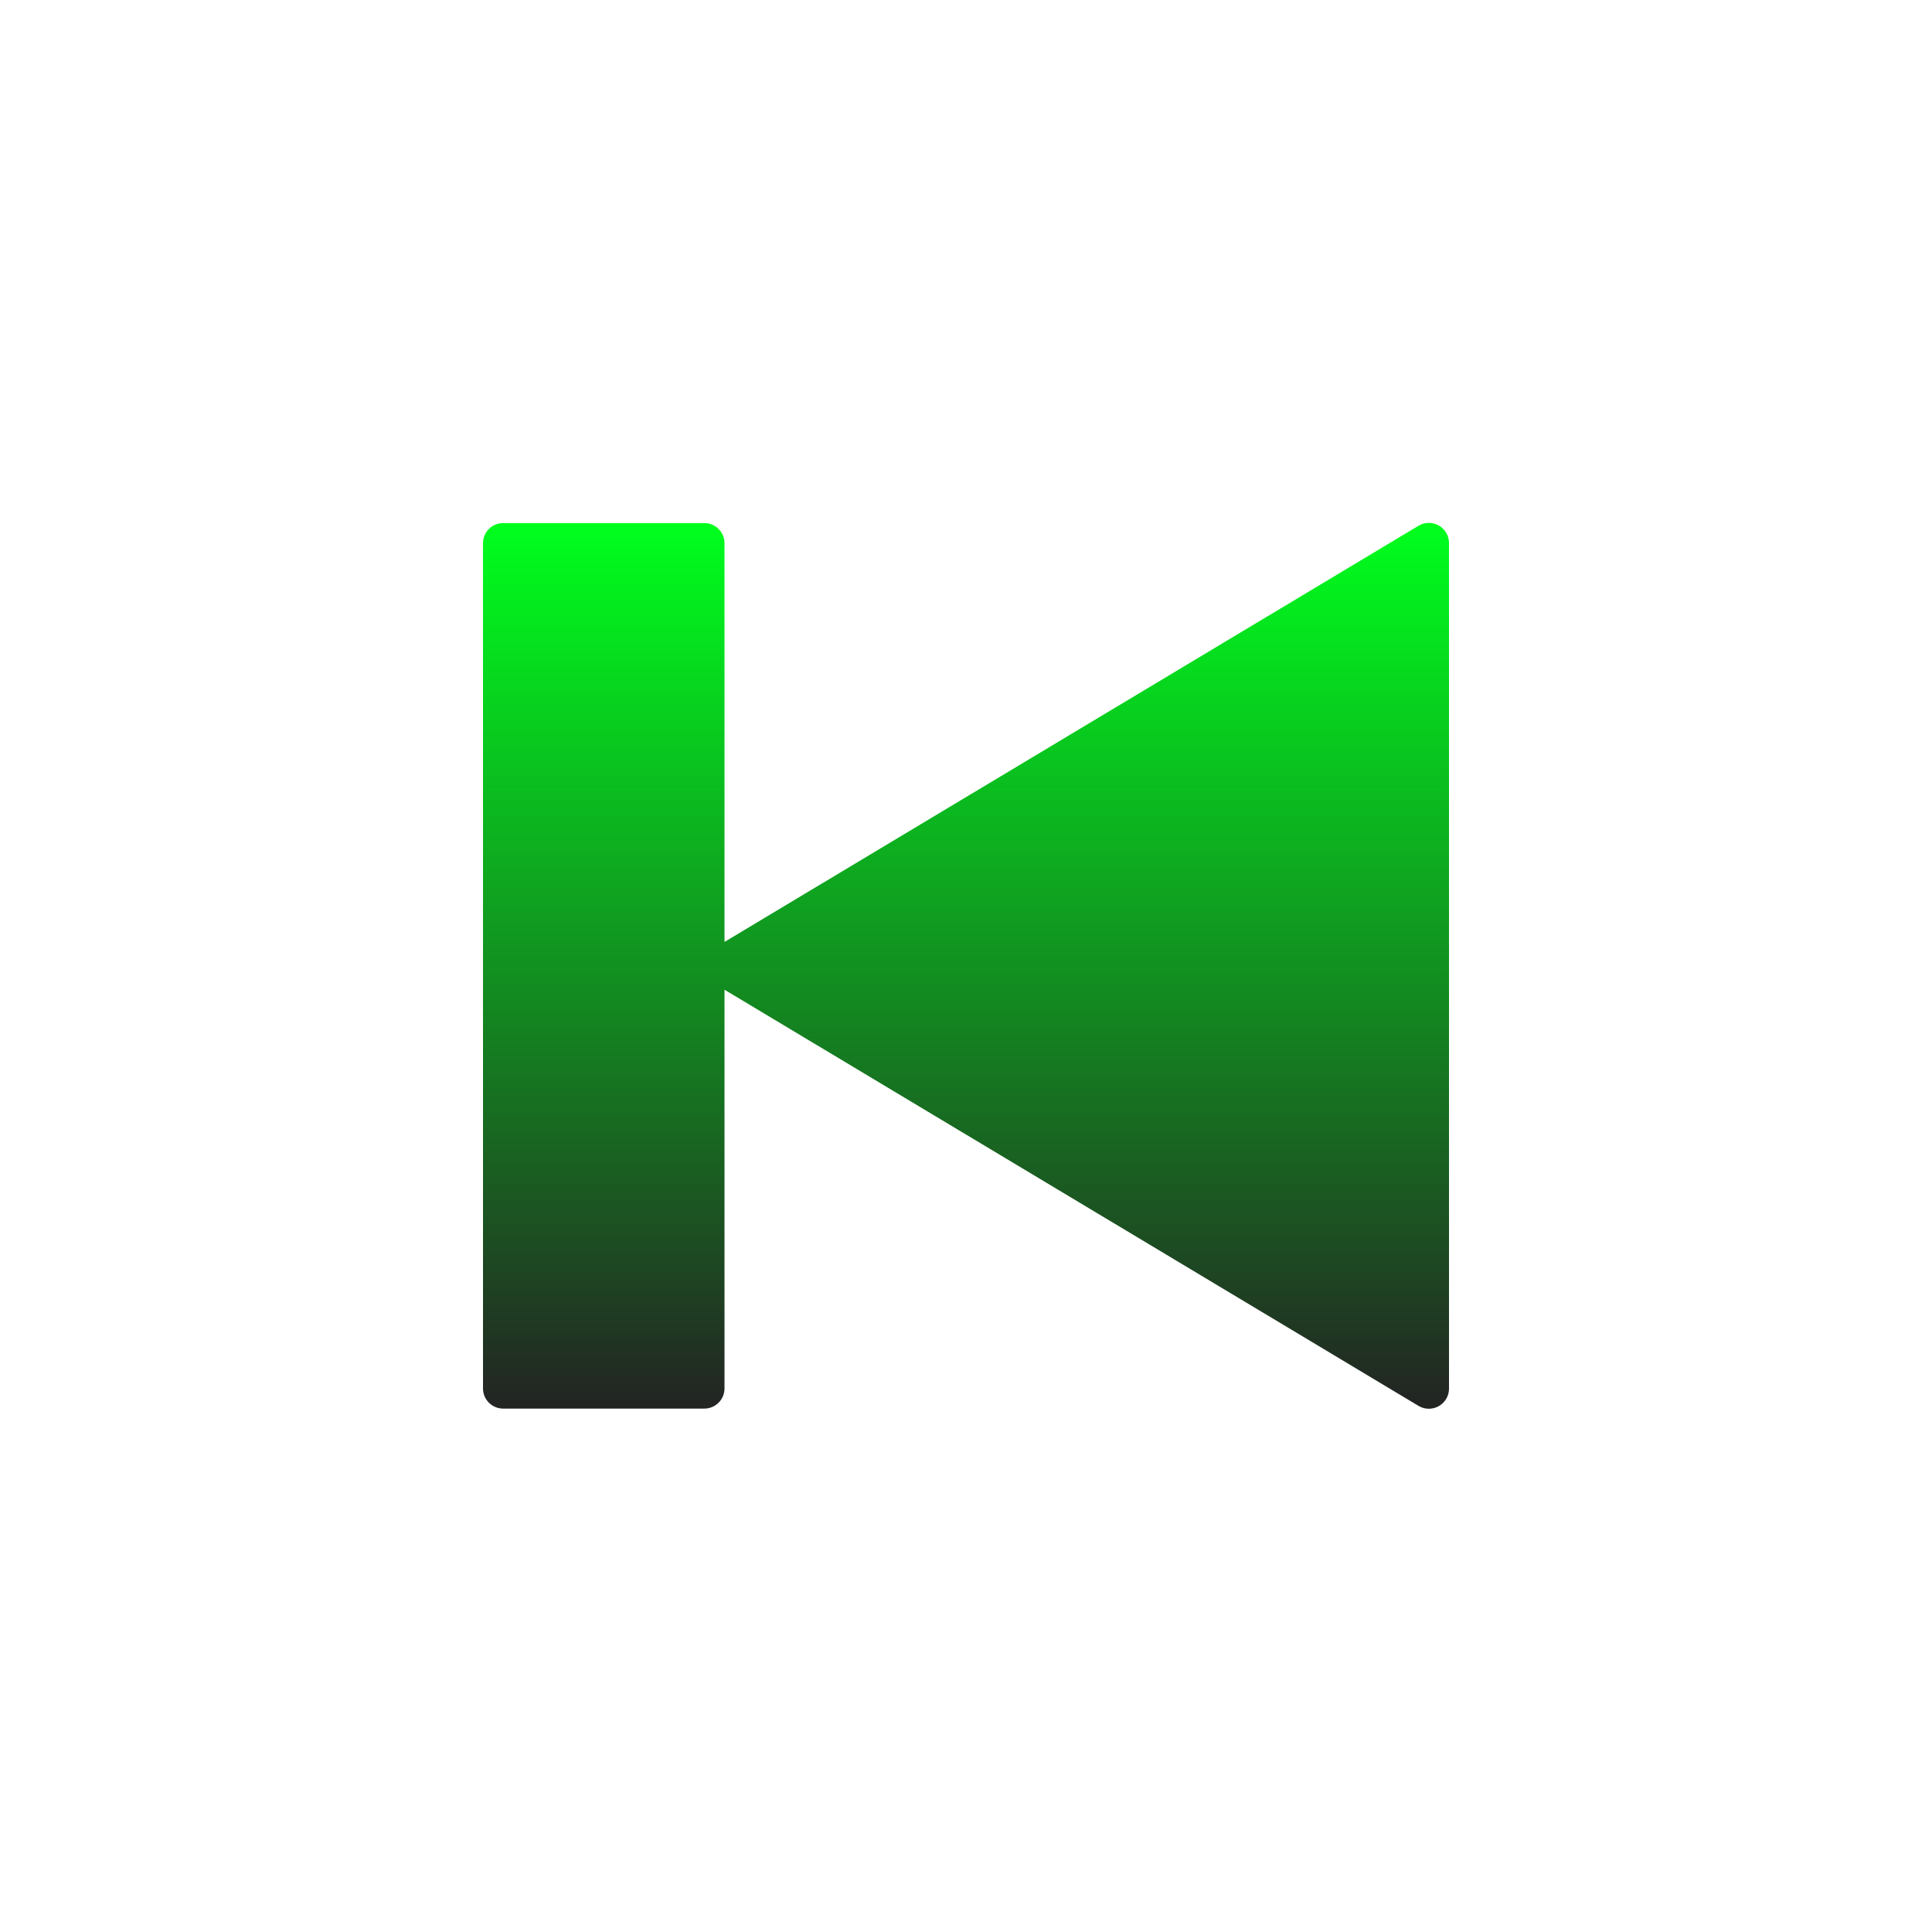 <svg xmlns="http://www.w3.org/2000/svg" xmlns:xlink="http://www.w3.org/1999/xlink" width="48" height="48">
  <defs id="acyl-settings">
    <linearGradient id="acyl-gradient" x1="0%" x2="0%" y1="0%" y2="100%">
      <stop offset="0%" style="stop-color:#00FF1D;stop-opacity:1"/>
      <stop offset="100%" style="stop-color:#232323;stop-opacity:1"/>
    </linearGradient>
    <g id="acyl-filter">
  </g>
    <g id="acyl-drawing">
      <path d="M 36,34.496 C 36.002,34.675 35.907,34.841 35.752,34.932 C 35.597,35.022 35.405,35.023 35.25,34.933 L 18,24.589 L 18,34.496 C 18,34.772 17.776,34.996 17.5,34.996 L 12.5,34.996 C 12.224,34.996 12,34.772 12,34.496 L 12,13.496 C 12,13.219 12.224,12.996 12.5,12.996 L 17.5,12.996 C 17.776,12.996 18,13.219 18,13.496 L 18,23.402 L 35.25,13.058 C 35.405,12.968 35.597,12.969 35.752,13.059 C 35.907,13.15 36.002,13.316 36,13.496 L 36,34.496 z" id="path-main"/>
    </g>
  </defs>
  <g id="acyl-visual">
    <use id="visible1" style="fill:url(#acyl-gradient)" xlink:href="#acyl-drawing"/>
  </g>
</svg>
